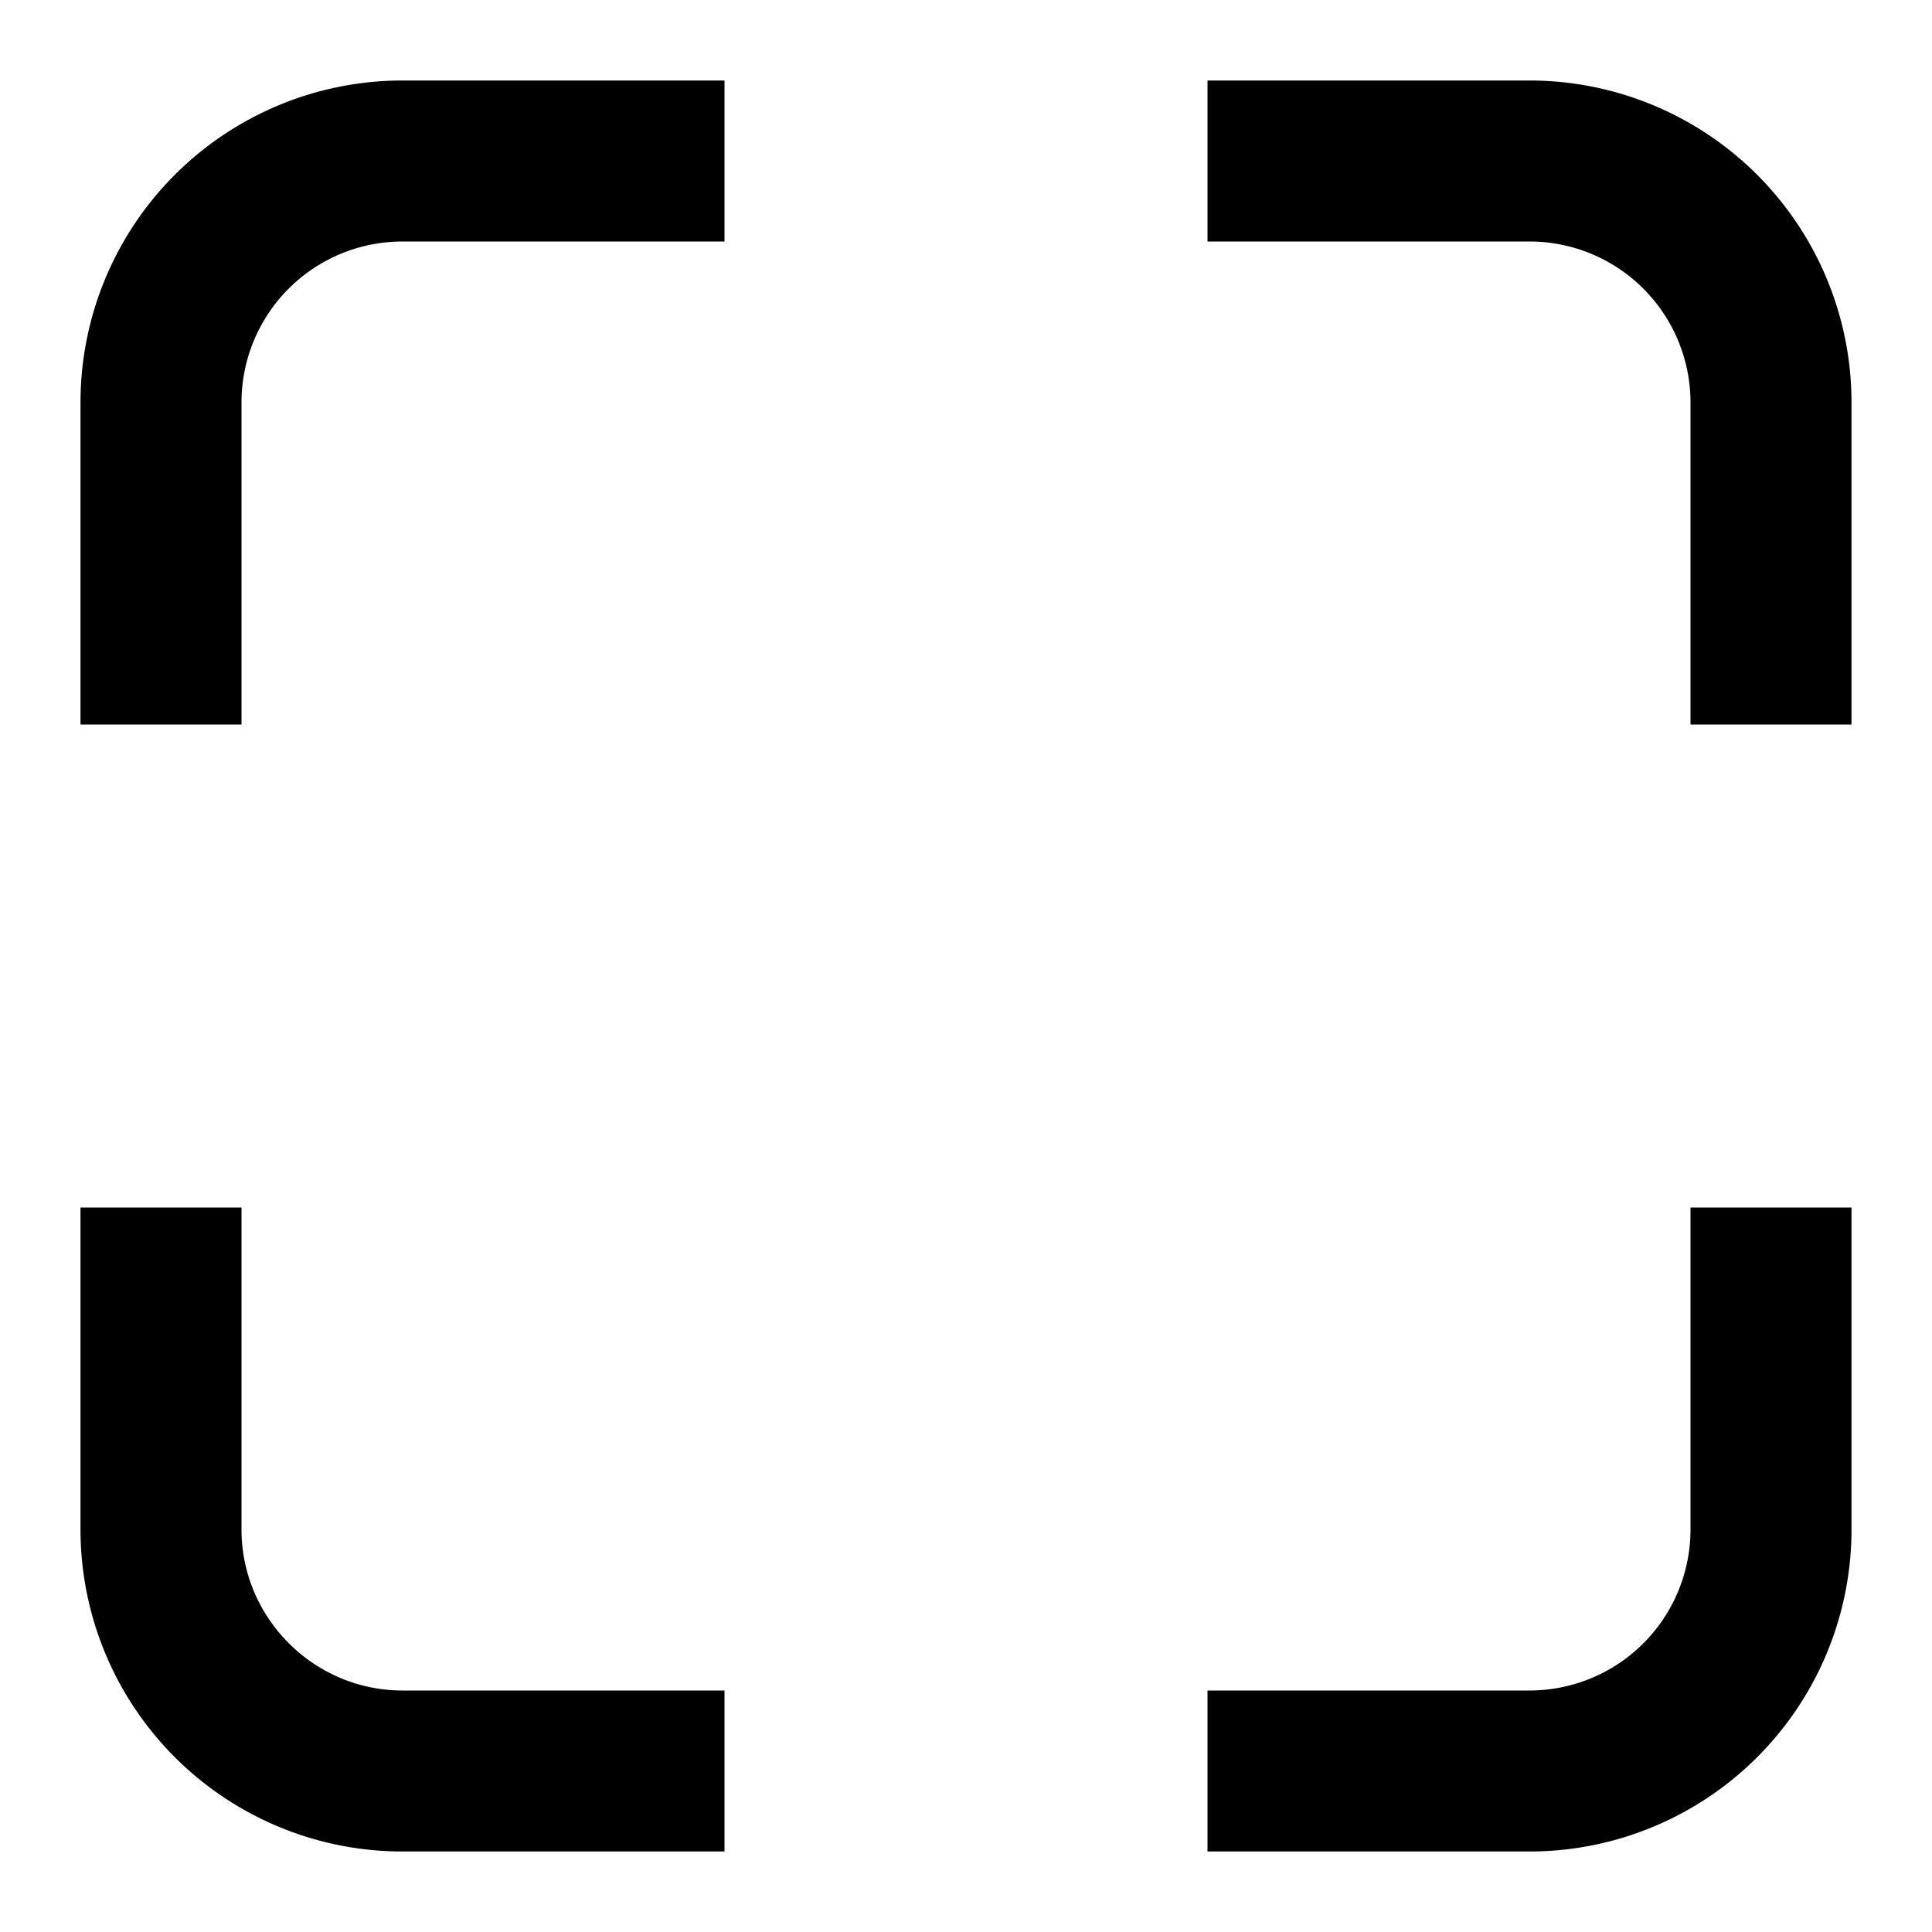 <svg xmlns="http://www.w3.org/2000/svg" width="24" height="24"><path d="M1 5a4 4 0 0 1 4-4h4v2H5a2 2 0 0 0-2 2v4H1zm18-2h-4V1h4a4 4 0 0 1 4 4v4h-2V5a2 2 0 0 0-2-2M1 19v-4h2v4c0 1.1.9 2 2 2h4v2H5a4 4 0 0 1-4-4m20 0v-4h2v4a4 4 0 0 1-4 4h-4v-2h4a2 2 0 0 0 2-2"/></svg>
